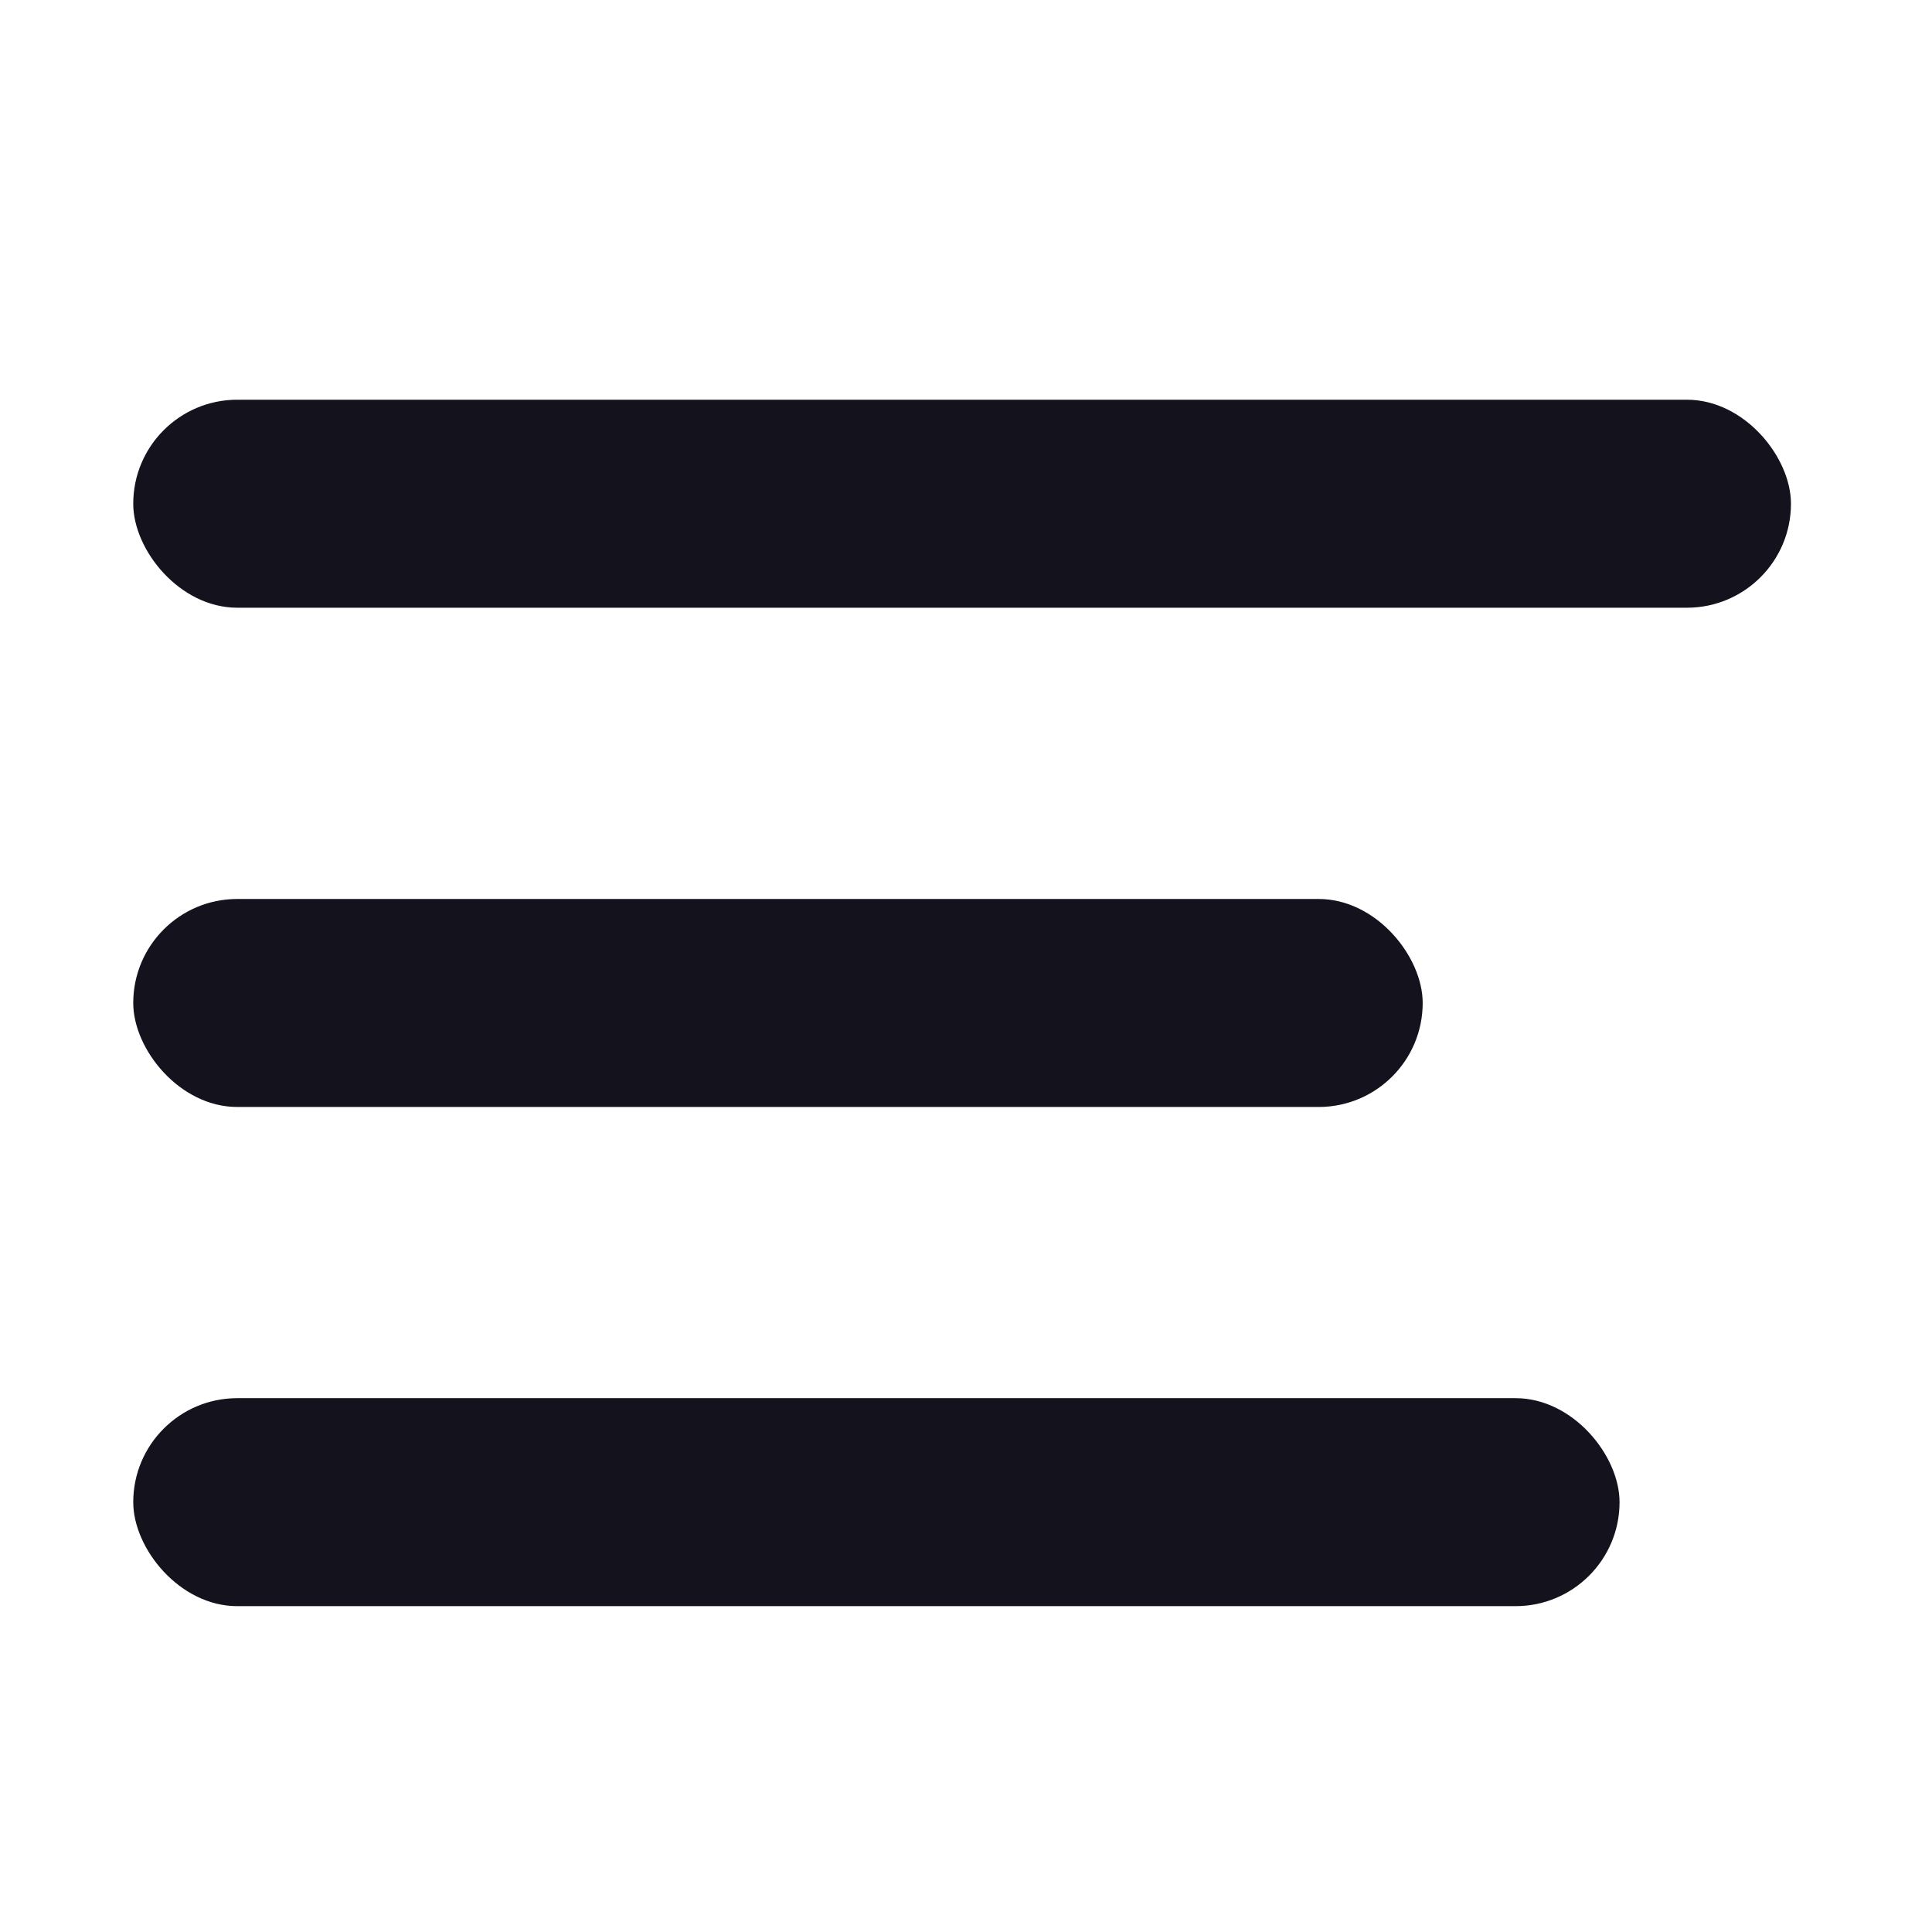 <svg width="29" height="29" viewBox="0 0 29 29" fill="none" xmlns="http://www.w3.org/2000/svg">
<rect x="2" y="6" width="24.883" height="3.122" rx="1.561" fill="#14121D"/>
<rect x="2" y="13.494" width="19.355" height="3.122" rx="1.561" fill="#14121D"/>
<rect x="2" y="20.987" width="22.31" height="3.122" rx="1.561" fill="#14121D"/>
</svg>
